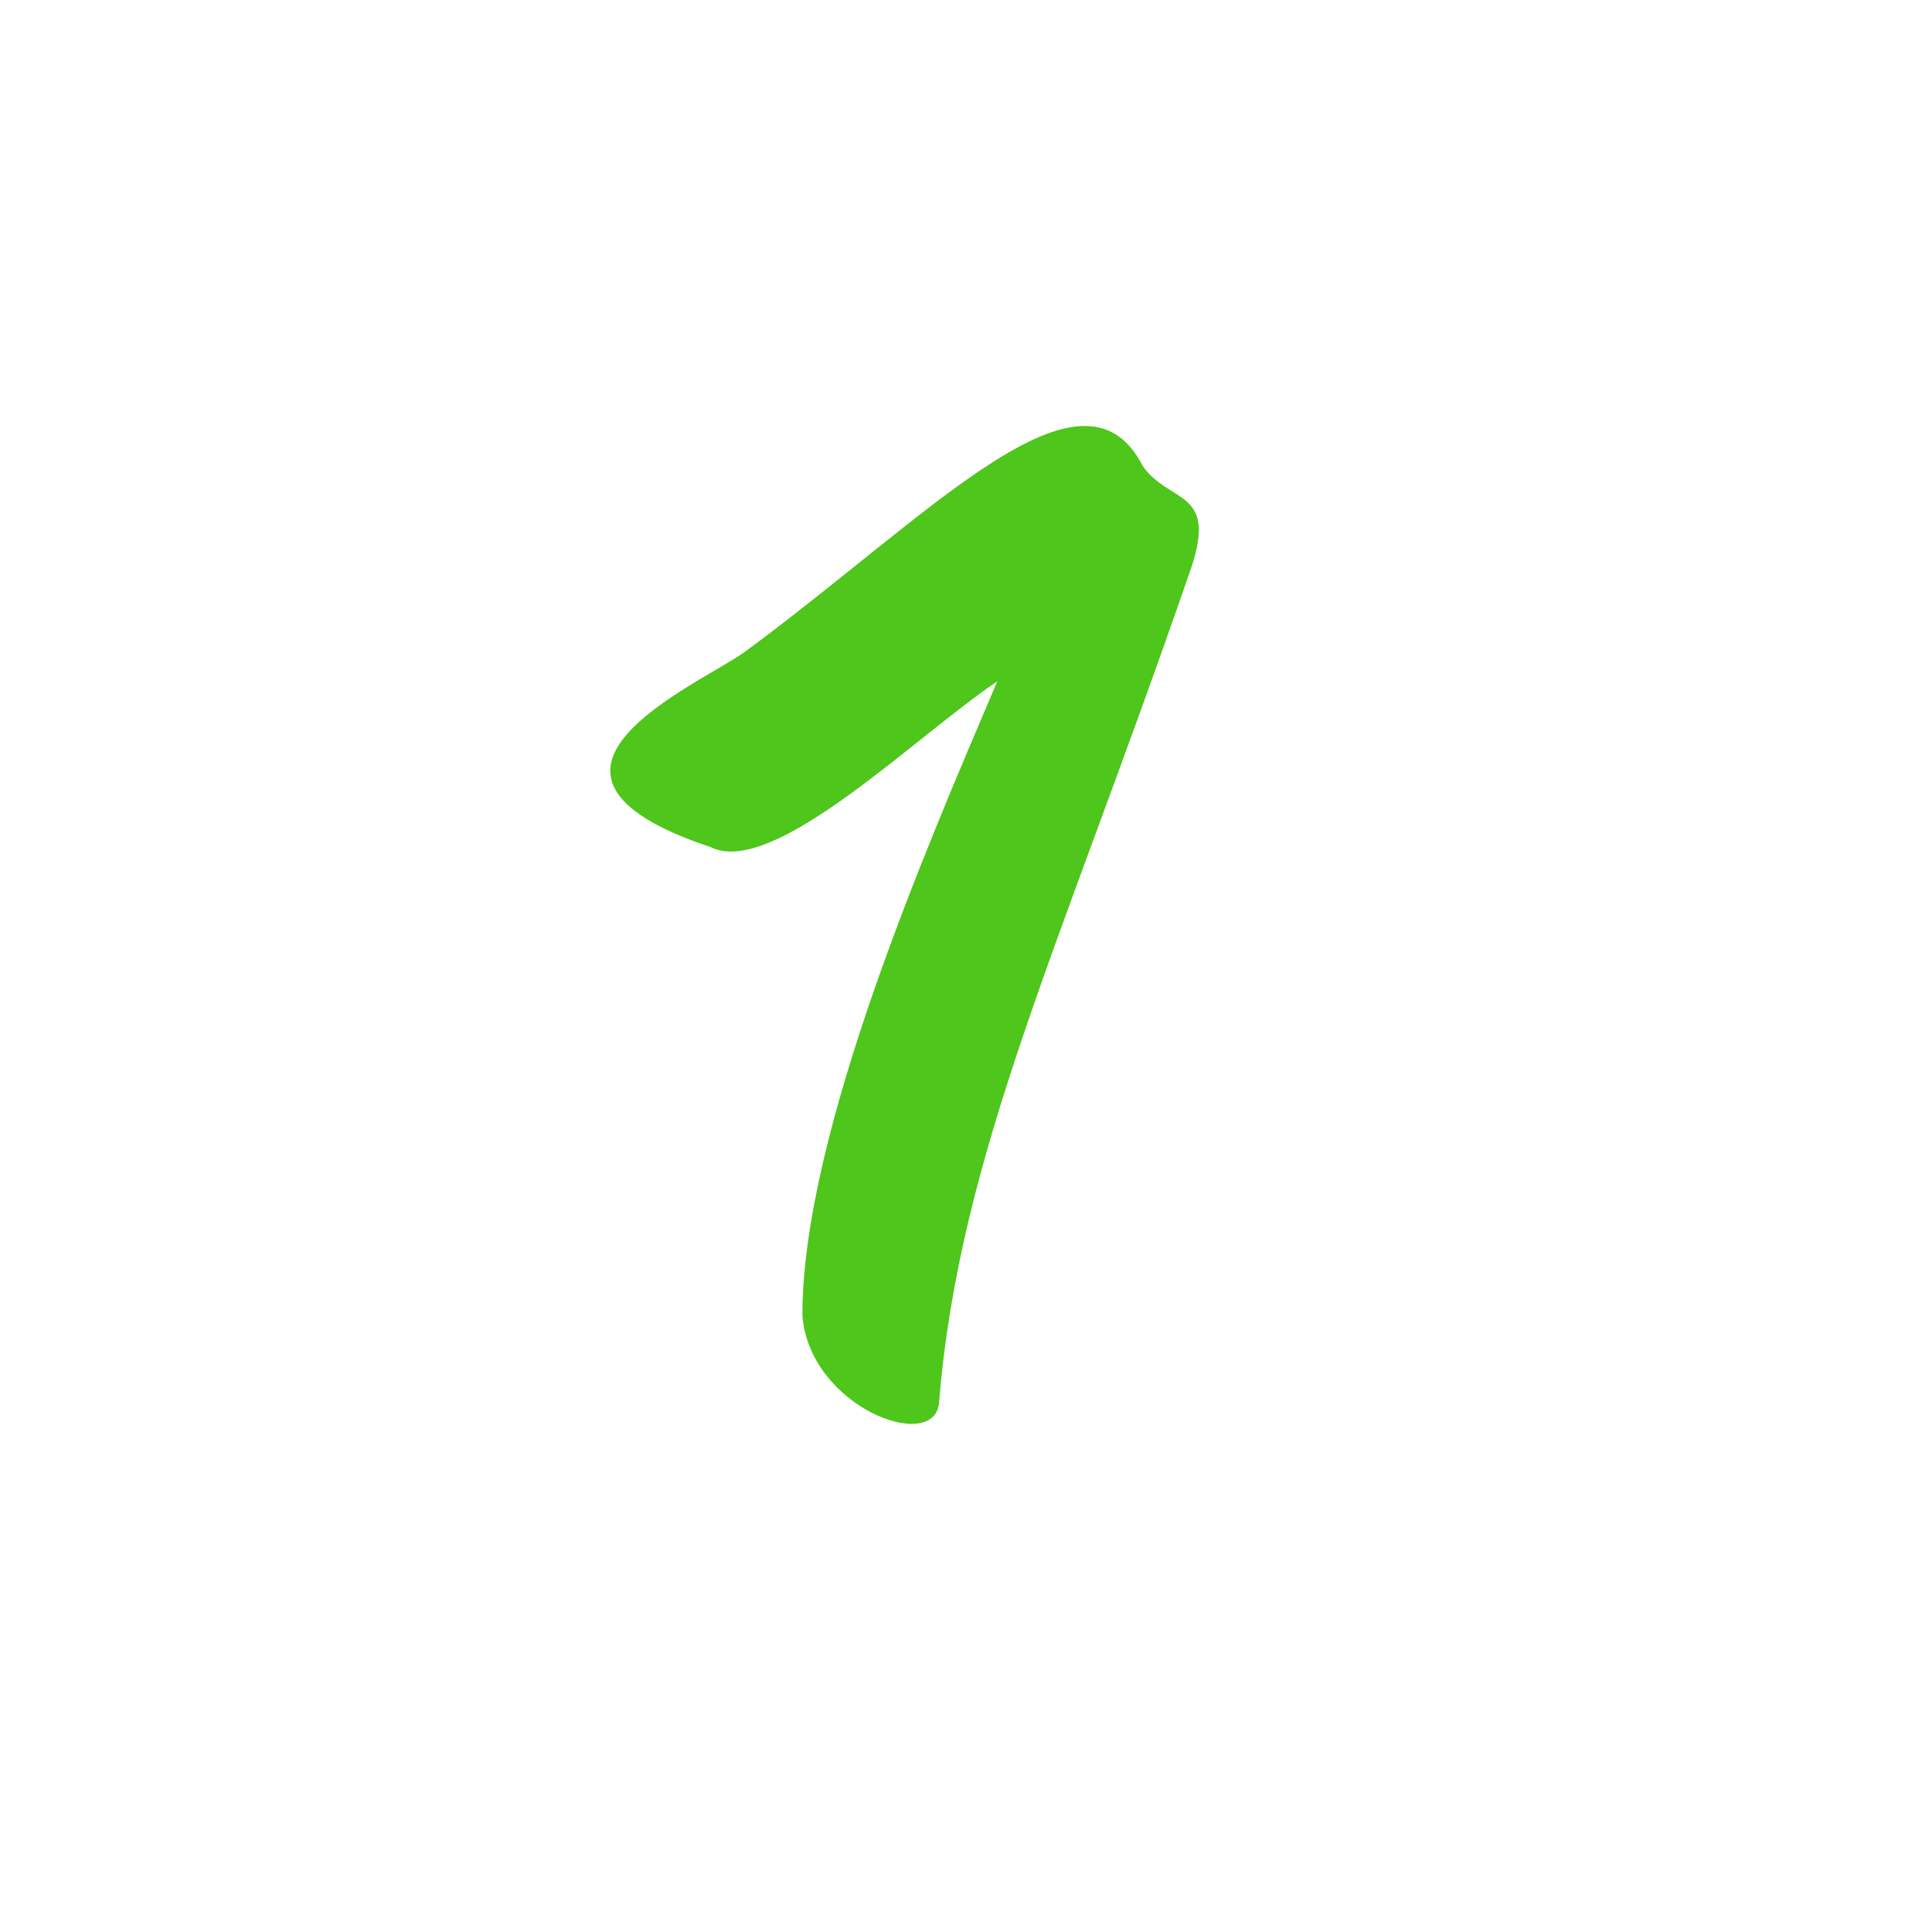 <svg xmlns="http://www.w3.org/2000/svg" xmlns:xlink="http://www.w3.org/1999/xlink" width="100" zoomAndPan="magnify" viewBox="0 0 75 75" height="100" preserveAspectRatio="xMidYMid meet" version="1.0"><defs><g/></defs><g fill="#4ec61b" fill-opacity="1"><g transform="translate(21.934, 55.579)"><g><path d="M 14.52 -1.129 C 15.305 -10.781 19.215 -18.781 24.258 -33.391 C 25.391 -36.605 23.477 -35.996 22.434 -37.477 C 20.086 -42.086 14.172 -35.562 6.957 -30.258 C 5.129 -28.953 -2.957 -25.562 5.652 -22.695 C 8.086 -21.477 13.652 -27.043 16.781 -29.129 C 14 -22.605 9.215 -11.562 9.215 -4.52 C 9.477 -0.957 14.348 0.871 14.52 -1.129 Z M 14.52 -1.129 "/></g></g></g></svg>